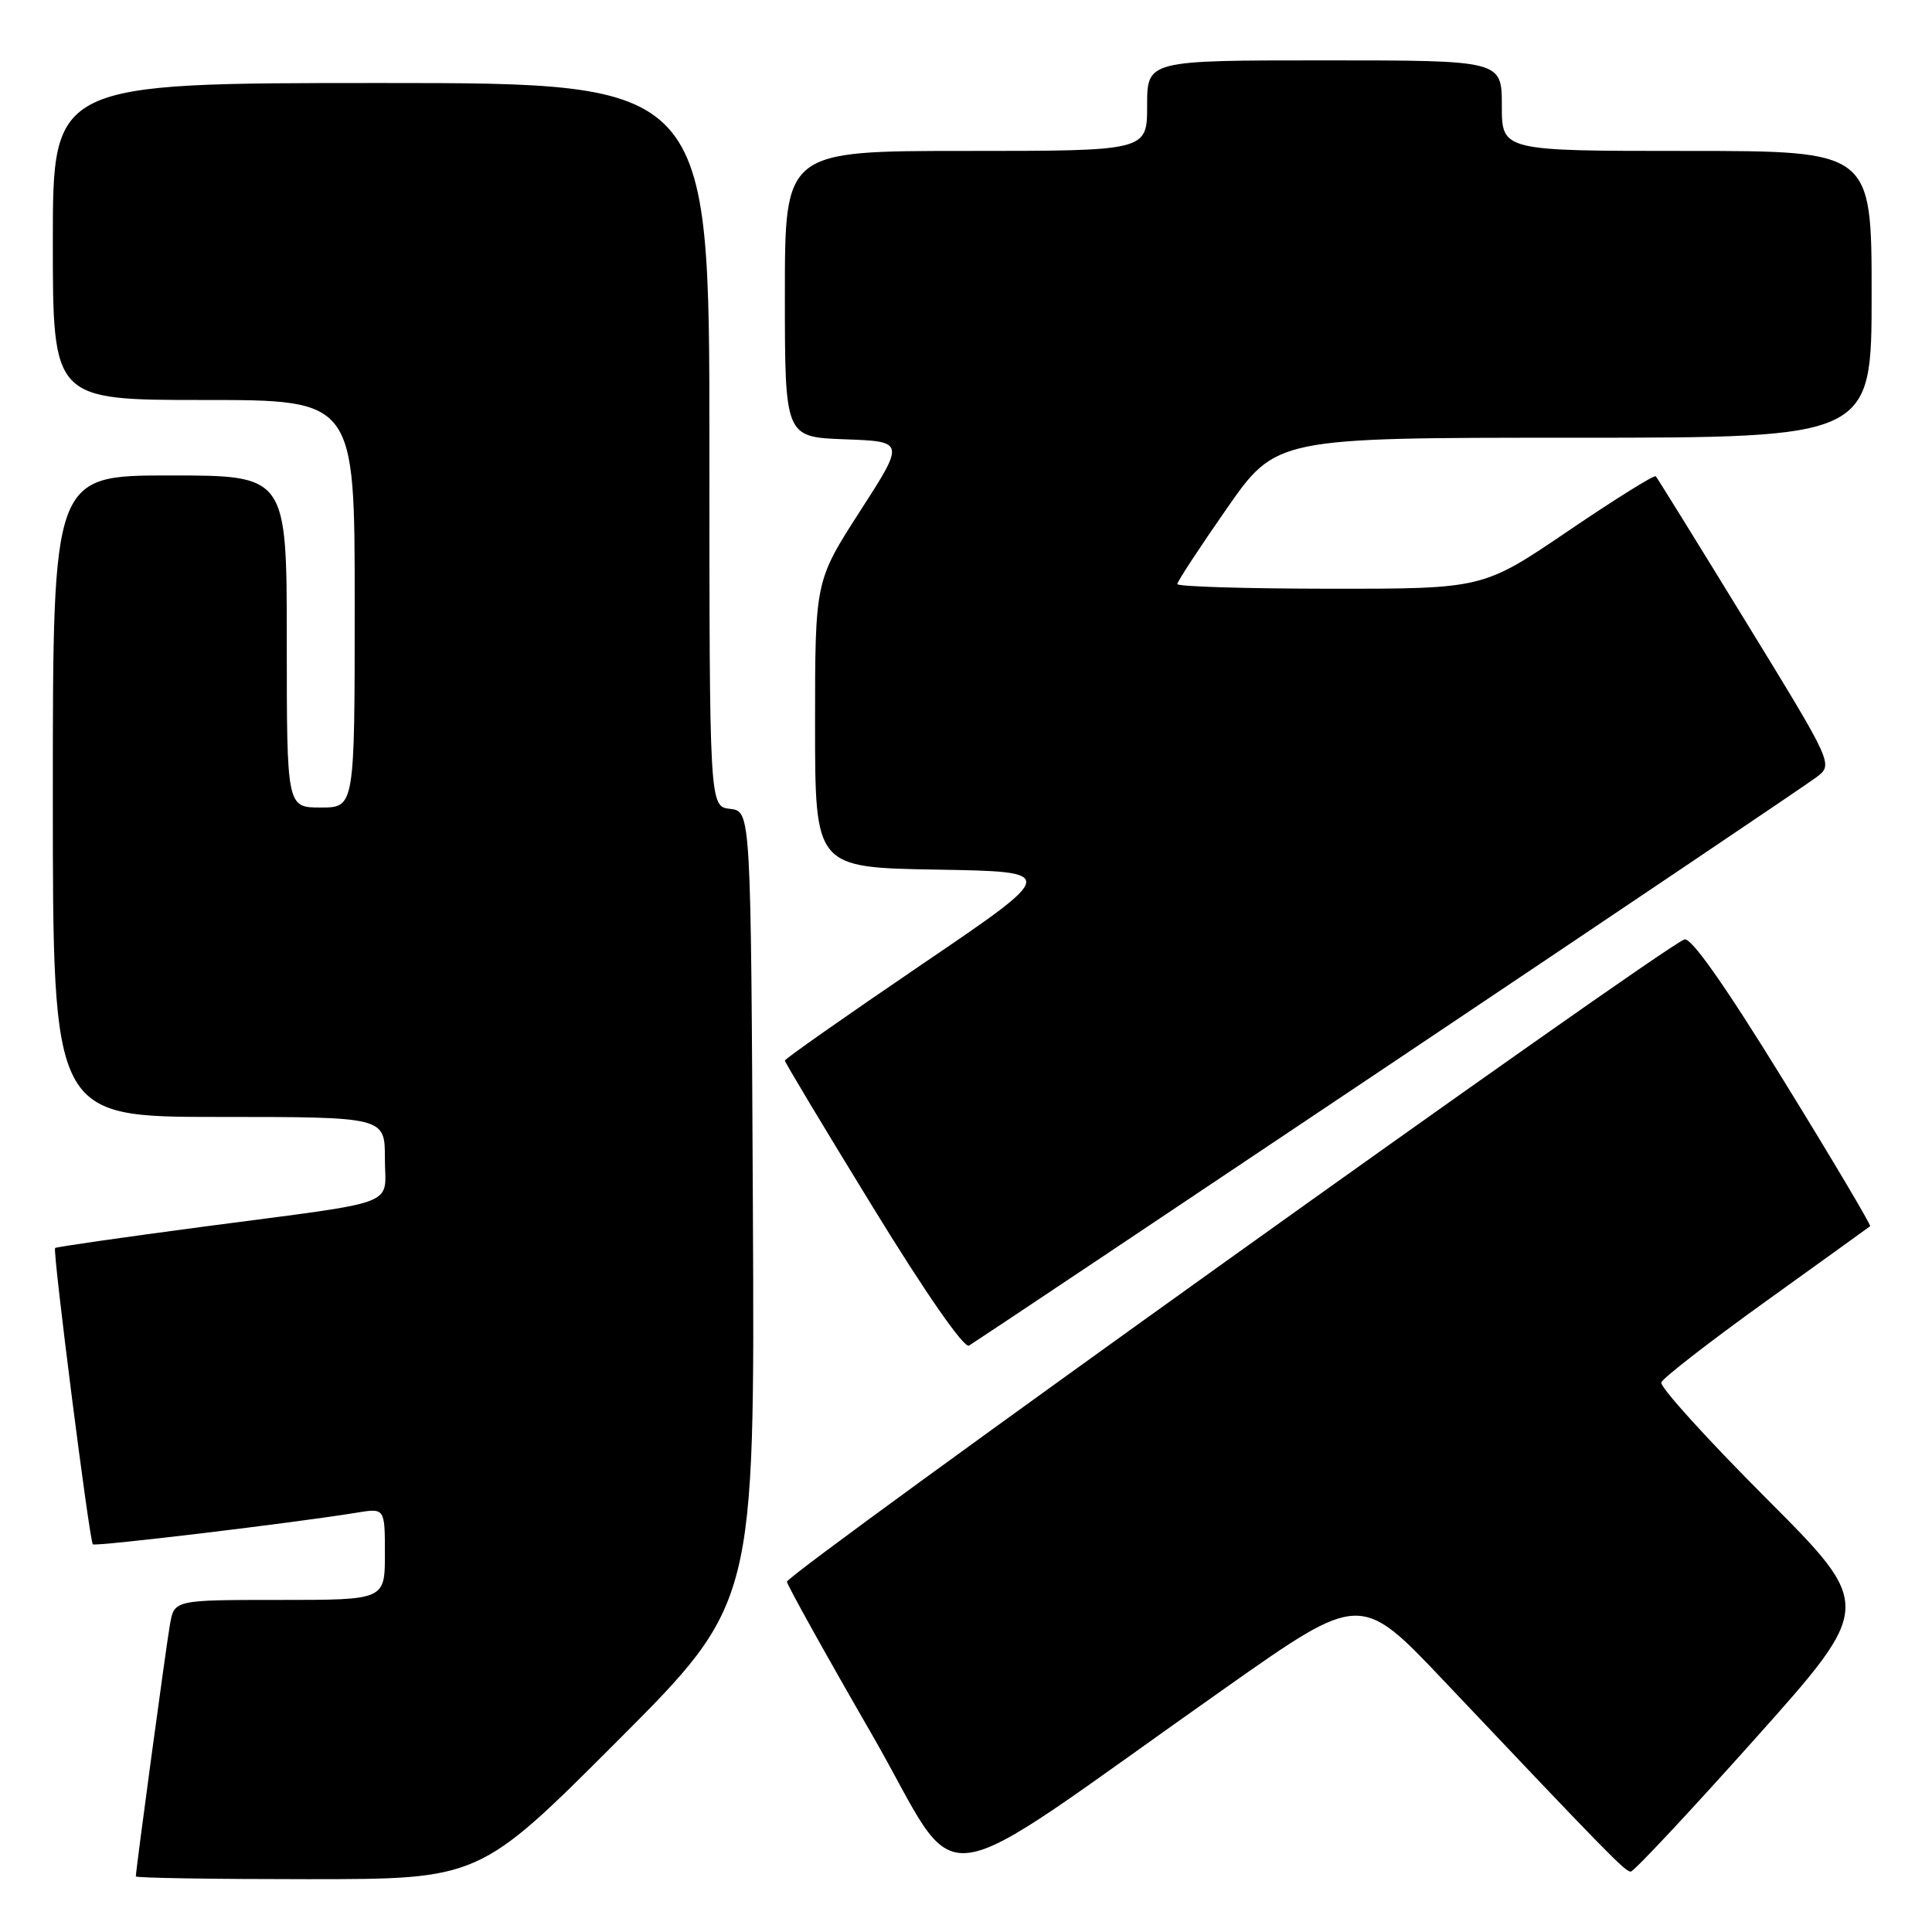 <?xml version="1.0" encoding="UTF-8" standalone="no"?>
<!DOCTYPE svg PUBLIC "-//W3C//DTD SVG 1.1//EN" "http://www.w3.org/Graphics/SVG/1.1/DTD/svg11.dtd" >
<svg xmlns="http://www.w3.org/2000/svg" xmlns:xlink="http://www.w3.org/1999/xlink" version="1.1" viewBox="0 0 256 256">
 <g >
 <path fill="currentColor"
d=" M 81.77 230.73 C 100.02 212.46 100.02 212.46 99.76 159.98 C 99.50 107.50 99.50 107.50 96.75 107.18 C 94.00 106.87 94.00 106.87 94.00 58.93 C 94.00 11.00 94.00 11.00 50.50 11.00 C 7.00 11.00 7.00 11.00 7.00 32.00 C 7.00 53.00 7.00 53.00 27.00 53.00 C 47.00 53.00 47.00 53.00 47.00 80.00 C 47.00 107.00 47.00 107.00 42.50 107.00 C 38.00 107.00 38.00 107.00 38.00 85.00 C 38.00 63.00 38.00 63.00 22.50 63.00 C 7.00 63.00 7.00 63.00 7.00 105.50 C 7.00 148.00 7.00 148.00 29.00 148.00 C 51.00 148.00 51.00 148.00 51.00 153.48 C 51.00 159.99 53.53 159.03 27.03 162.53 C 16.32 163.95 7.44 165.22 7.30 165.37 C 6.95 165.71 11.85 204.18 12.30 204.63 C 12.62 204.95 38.91 201.80 47.25 200.44 C 51.00 199.82 51.00 199.82 51.00 205.91 C 51.00 212.00 51.00 212.00 37.05 212.00 C 23.09 212.00 23.09 212.00 22.52 215.25 C 22.00 218.20 18.00 247.77 18.00 248.63 C 18.00 248.84 28.24 249.00 40.76 249.00 C 63.52 249.00 63.52 249.00 81.77 230.73 Z  M 162.39 223.65 C 180.28 211.05 180.28 211.05 191.38 222.78 C 213.21 245.83 215.34 248.00 216.08 248.00 C 216.49 248.00 223.90 240.08 232.55 230.40 C 248.27 212.80 248.27 212.80 234.01 198.51 C 226.17 190.66 219.92 183.76 220.13 183.18 C 220.33 182.60 226.57 177.76 234.00 172.42 C 241.43 167.09 247.63 162.61 247.80 162.48 C 247.96 162.35 242.79 153.63 236.30 143.11 C 228.55 130.53 224.06 124.15 223.19 124.48 C 219.85 125.76 104.07 208.63 104.27 209.59 C 104.40 210.20 109.44 219.27 115.49 229.75 C 127.95 251.37 121.89 252.16 162.39 223.65 Z  M 184.00 141.16 C 213.98 121.09 239.49 103.90 240.71 102.97 C 242.92 101.28 242.92 101.28 231.34 82.39 C 224.97 72.00 219.60 63.32 219.40 63.11 C 219.21 62.89 213.97 66.16 207.77 70.37 C 196.50 78.02 196.50 78.02 176.25 78.01 C 165.11 78.00 156.00 77.73 156.00 77.39 C 156.00 77.06 158.95 72.56 162.55 67.39 C 169.10 58.00 169.10 58.00 208.55 58.00 C 248.00 58.00 248.00 58.00 248.00 39.00 C 248.00 20.00 248.00 20.00 223.50 20.00 C 199.00 20.00 199.00 20.00 199.00 14.00 C 199.00 8.00 199.00 8.00 175.50 8.00 C 152.00 8.00 152.00 8.00 152.00 14.00 C 152.00 20.00 152.00 20.00 128.00 20.00 C 104.00 20.00 104.00 20.00 104.00 38.96 C 104.00 57.92 104.00 57.92 111.95 58.21 C 119.91 58.50 119.91 58.50 113.95 67.75 C 108.00 77.00 108.00 77.00 108.00 95.97 C 108.00 114.95 108.00 114.95 124.12 115.23 C 140.25 115.50 140.25 115.50 122.12 127.81 C 112.16 134.58 104.00 140.30 104.00 140.53 C 104.00 140.77 109.24 149.50 115.65 159.94 C 122.65 171.36 127.74 178.68 128.40 178.30 C 129.00 177.95 154.02 161.24 184.00 141.16 Z "/>
</g>
</svg>